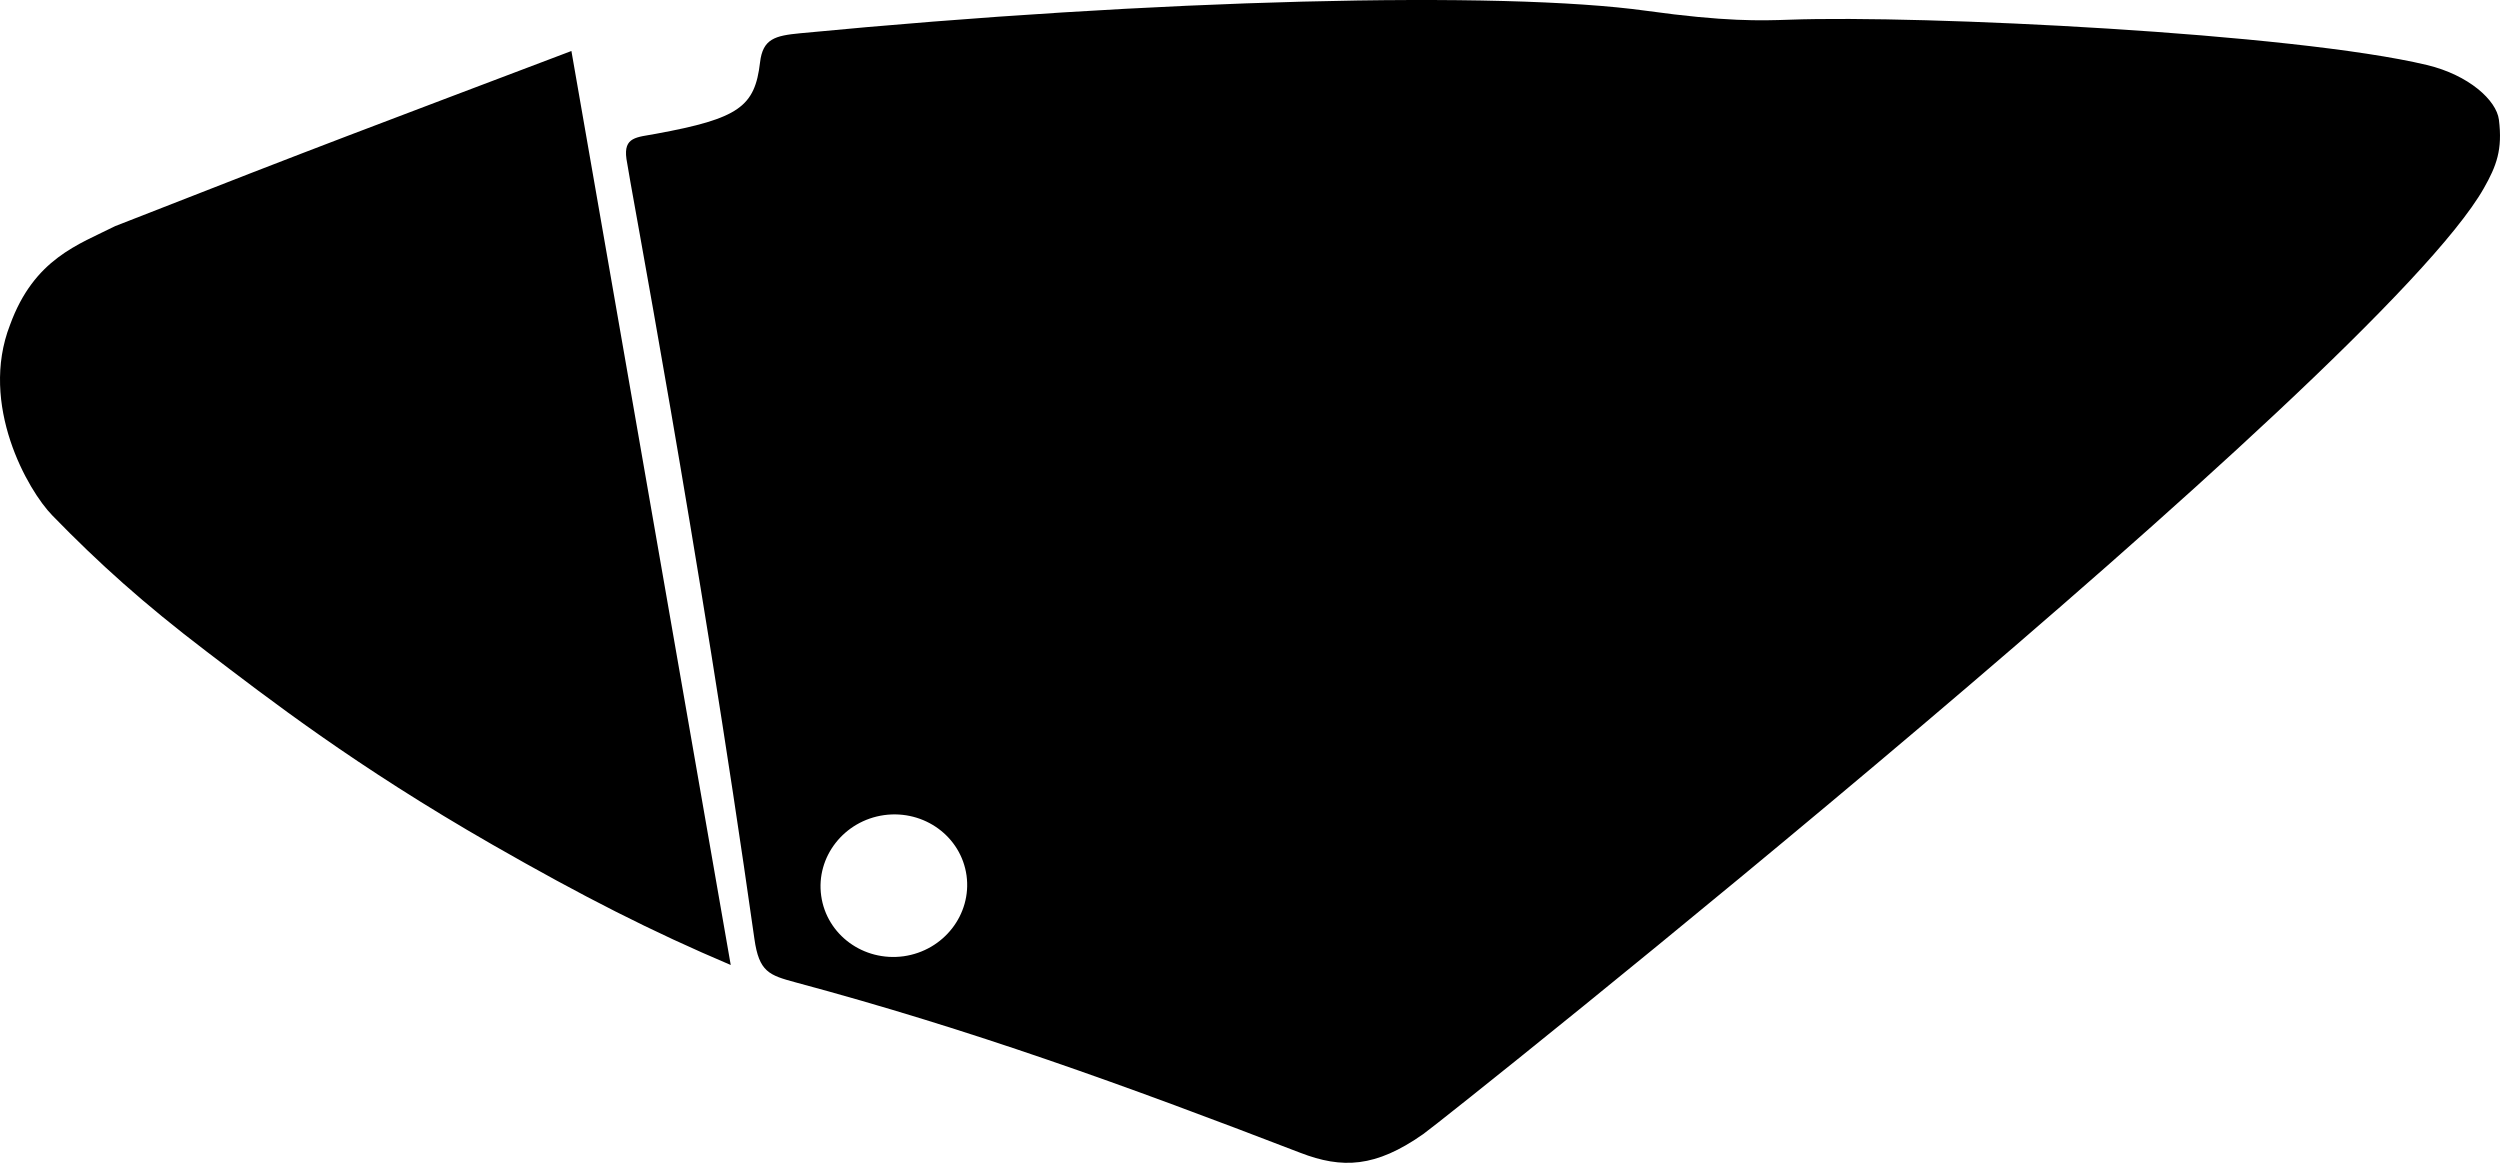 <?xml version="1.0" encoding="utf-8"?>
<!-- Generator: Adobe Illustrator 16.0.0, SVG Export Plug-In . SVG Version: 6.00 Build 0)  -->
<!DOCTYPE svg PUBLIC "-//W3C//DTD SVG 1.1//EN" "http://www.w3.org/Graphics/SVG/1.1/DTD/svg11.dtd">
<svg version="1.1" id="Layer_1" xmlns="http://www.w3.org/2000/svg" xmlns:xlink="http://www.w3.org/1999/xlink" x="0px" y="0px"
	 width="1341.963px" height="624.191px" viewBox="0 0 1341.963 624.191" enable-background="new 0 0 1341.963 624.191"
	 xml:space="preserve">
<path d="M1341.373,64.237c-1.314-10.381-16.092-23.938-38.584-29.331c-71.543-17.117-271.18-26.921-342.27-24.328
	c-15.312,0.545-34.453,1.102-76.751-4.779C806.262-5.004,620.861-0.56,429.588,17.846c-13.557,1.292-20.136,2.956-21.606,15.639
	c-2.79,23.716-11.14,30.117-55.779,38.314c-10.485,1.959-17.604,1.576-15.938,13.492c1.599,11.837,38.747,207.222,68.686,418.654
	c2.503,17.803,7.893,19.528,22.178,23.397c94.315,25.338,175.649,54.81,270.806,91.437c22.531,8.713,40.454,7.942,66.01-10.002
	c12.137-8.437,512.525-407.574,569.322-507.699C1340.11,89.044,1343.395,80.28,1341.373,64.237z M485.059,513.304
	c-21.573,2.949-41.345-11.524-44.256-32.448c-2.913-20.923,12.263-40.296,33.769-43.318c21.572-2.949,41.345,11.525,44.256,32.447
	C521.666,490.902,506.562,510.279,485.059,513.304z M306.724,27.374C196.332,69.263,179.228,75.33,61.856,121.363
	c-19.679,9.933-43.497,17.408-56.461,53.008c-16.725,42.901,9.589,88.933,22.687,102.308c25.175,25.894,49.19,47.418,82.501,72.817
	c33.453,25.468,79.717,61.445,153.726,103.894c48.404,27.738,85.809,46.754,127.938,64.605l0,0l0,0L306.724,27.374L306.724,27.374
	L306.724,27.374"/>
</svg>
